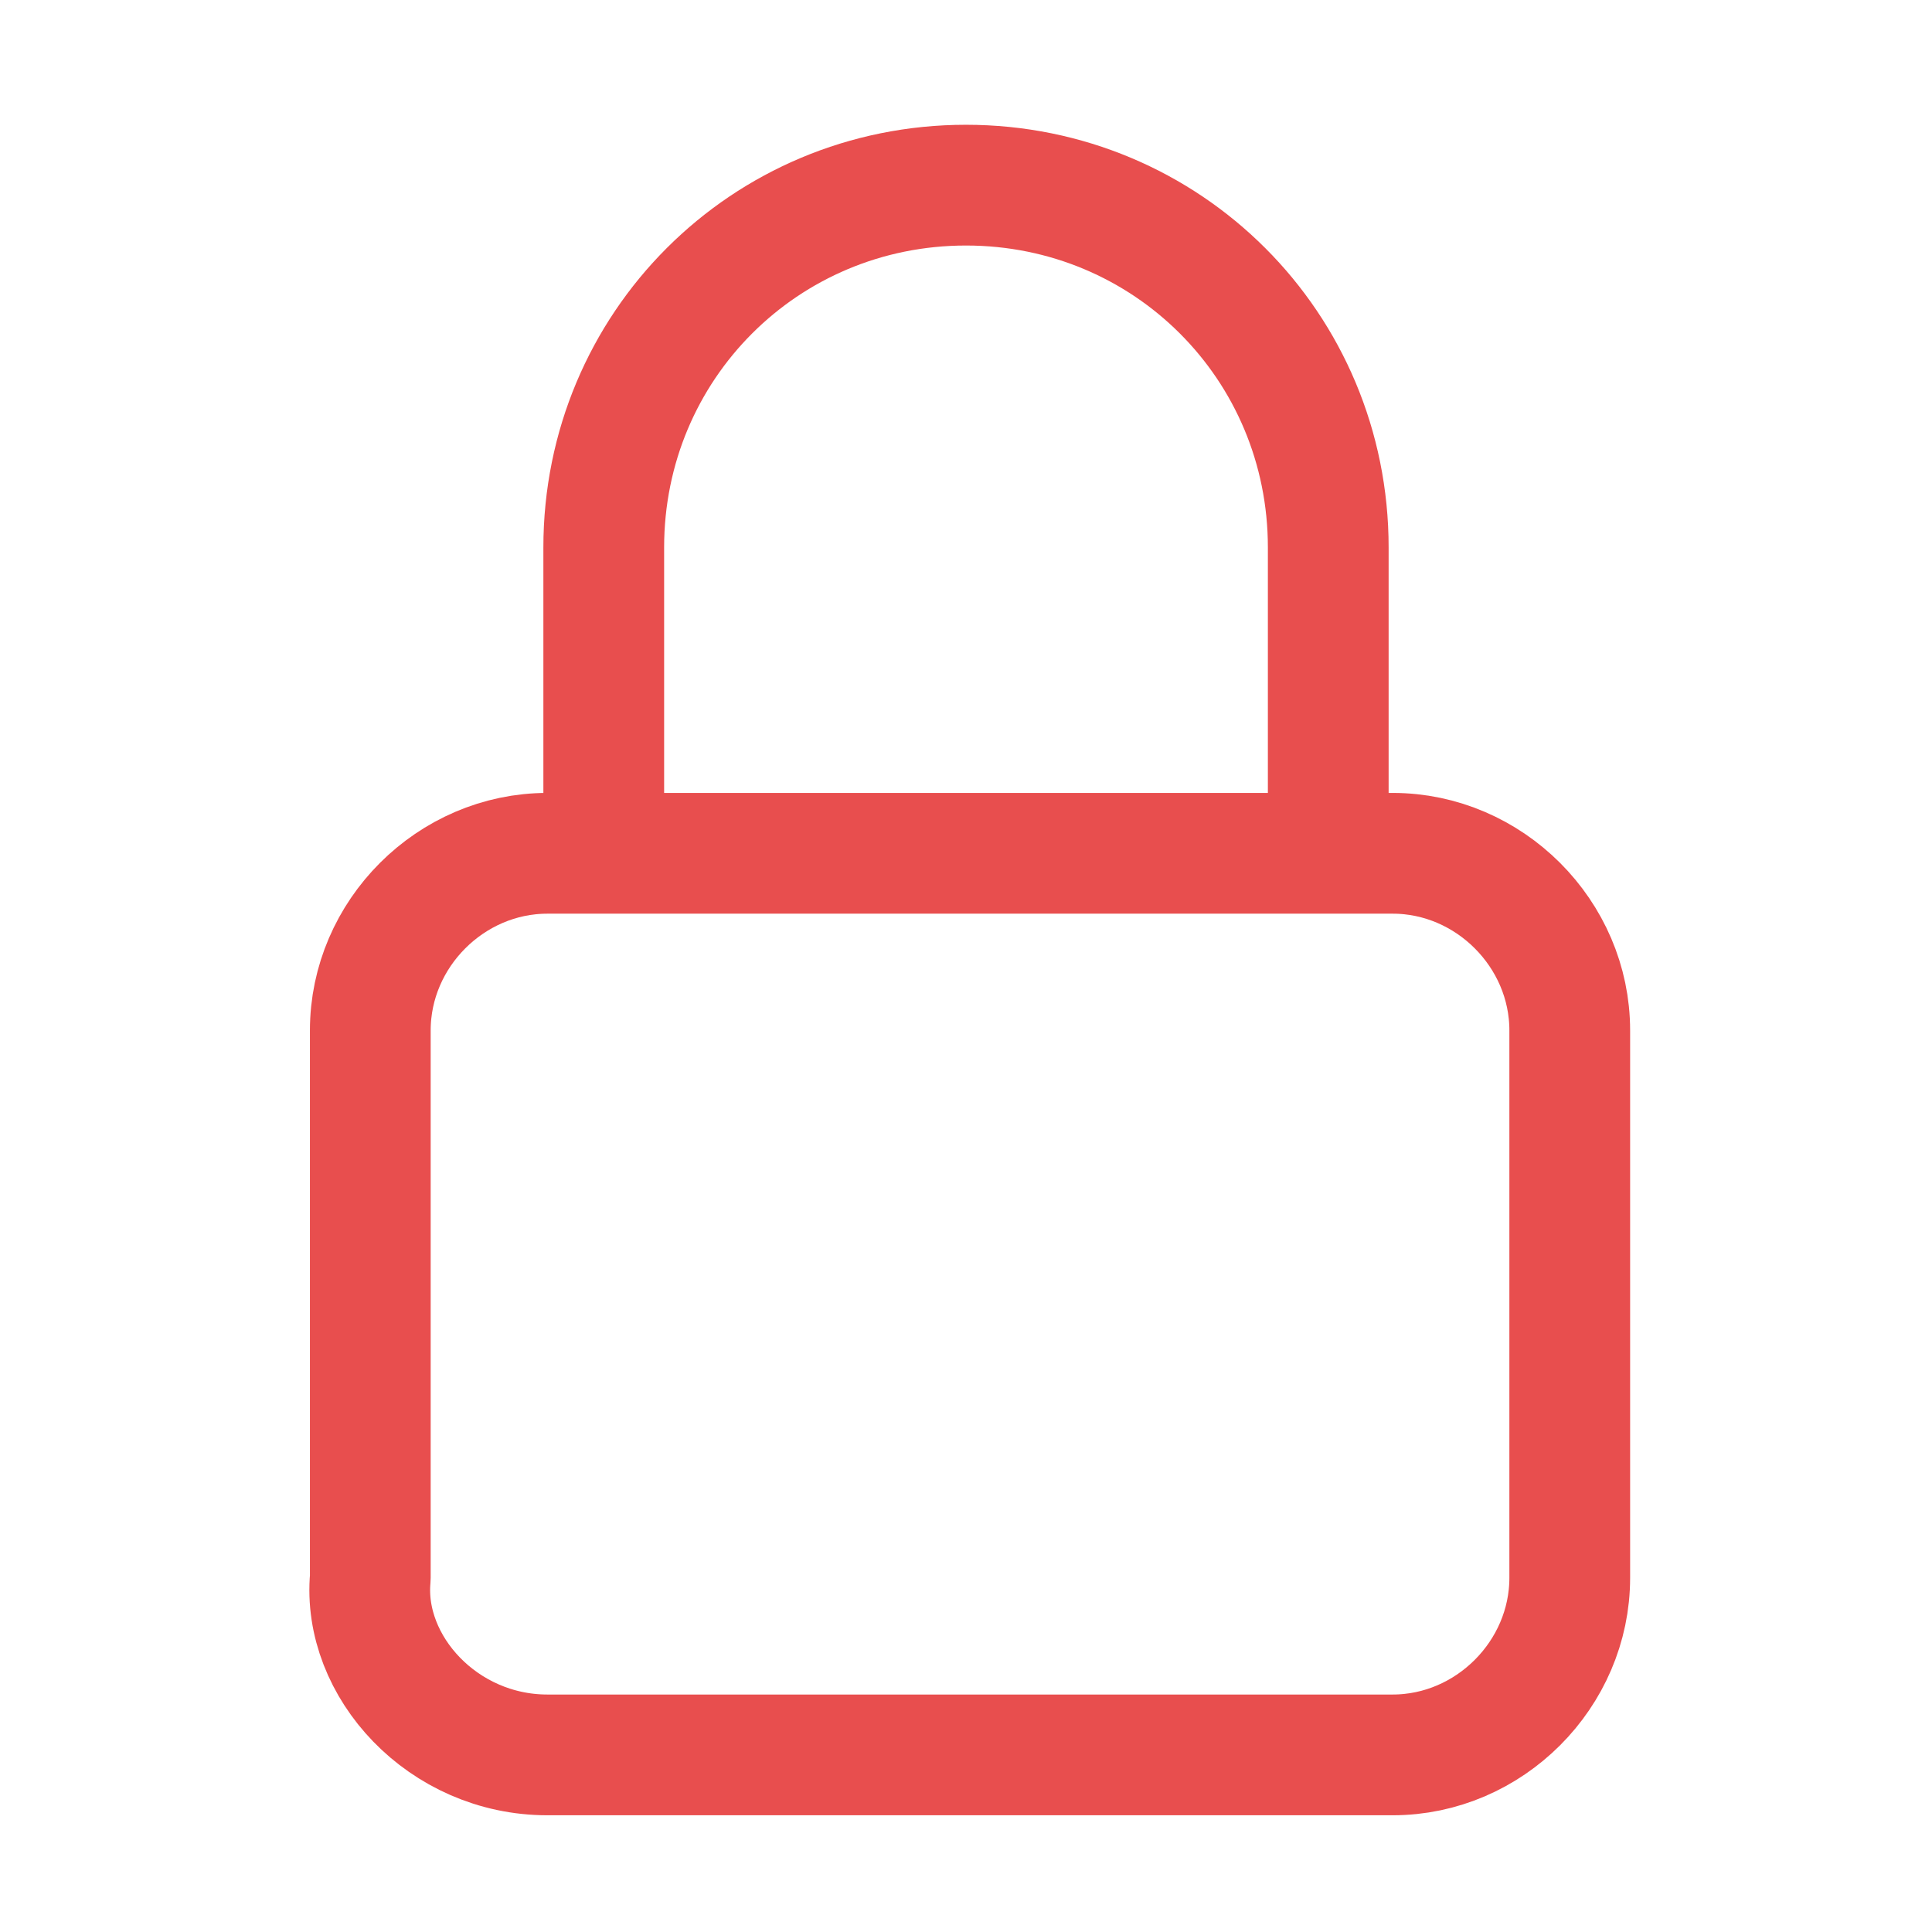 <?xml version="1.0" encoding="utf-8"?>
<!-- Generator: Adobe Illustrator 27.5.0, SVG Export Plug-In . SVG Version: 6.00 Build 0)  -->
<svg version="1.1" id="Layer_1" xmlns="http://www.w3.org/2000/svg" xmlns:xlink="http://www.w3.org/1999/xlink" x="0px" y="0px"
	 viewBox="0 0 24 24" style="enable-background:new 0 0 24 24;" xml:space="preserve">
<style type="text/css">
	.st0{fill:none;stroke:#E84E4E;stroke-width:1.5;stroke-linecap:round;stroke-linejoin:round;}
</style>
<path class="st0" d="M16.5,10.5V6.8c0-2.5-2-4.5-4.5-4.5s-4.5,2-4.5,4.5v3.8 M6.8,21.8h10.5c1.2,0,2.2-1,2.2-2.2v-6.8
	c0-1.2-1-2.2-2.2-2.2H6.8c-1.2,0-2.2,1-2.2,2.2v6.8C4.5,20.7,5.5,21.8,6.8,21.8z"/>
</svg>
